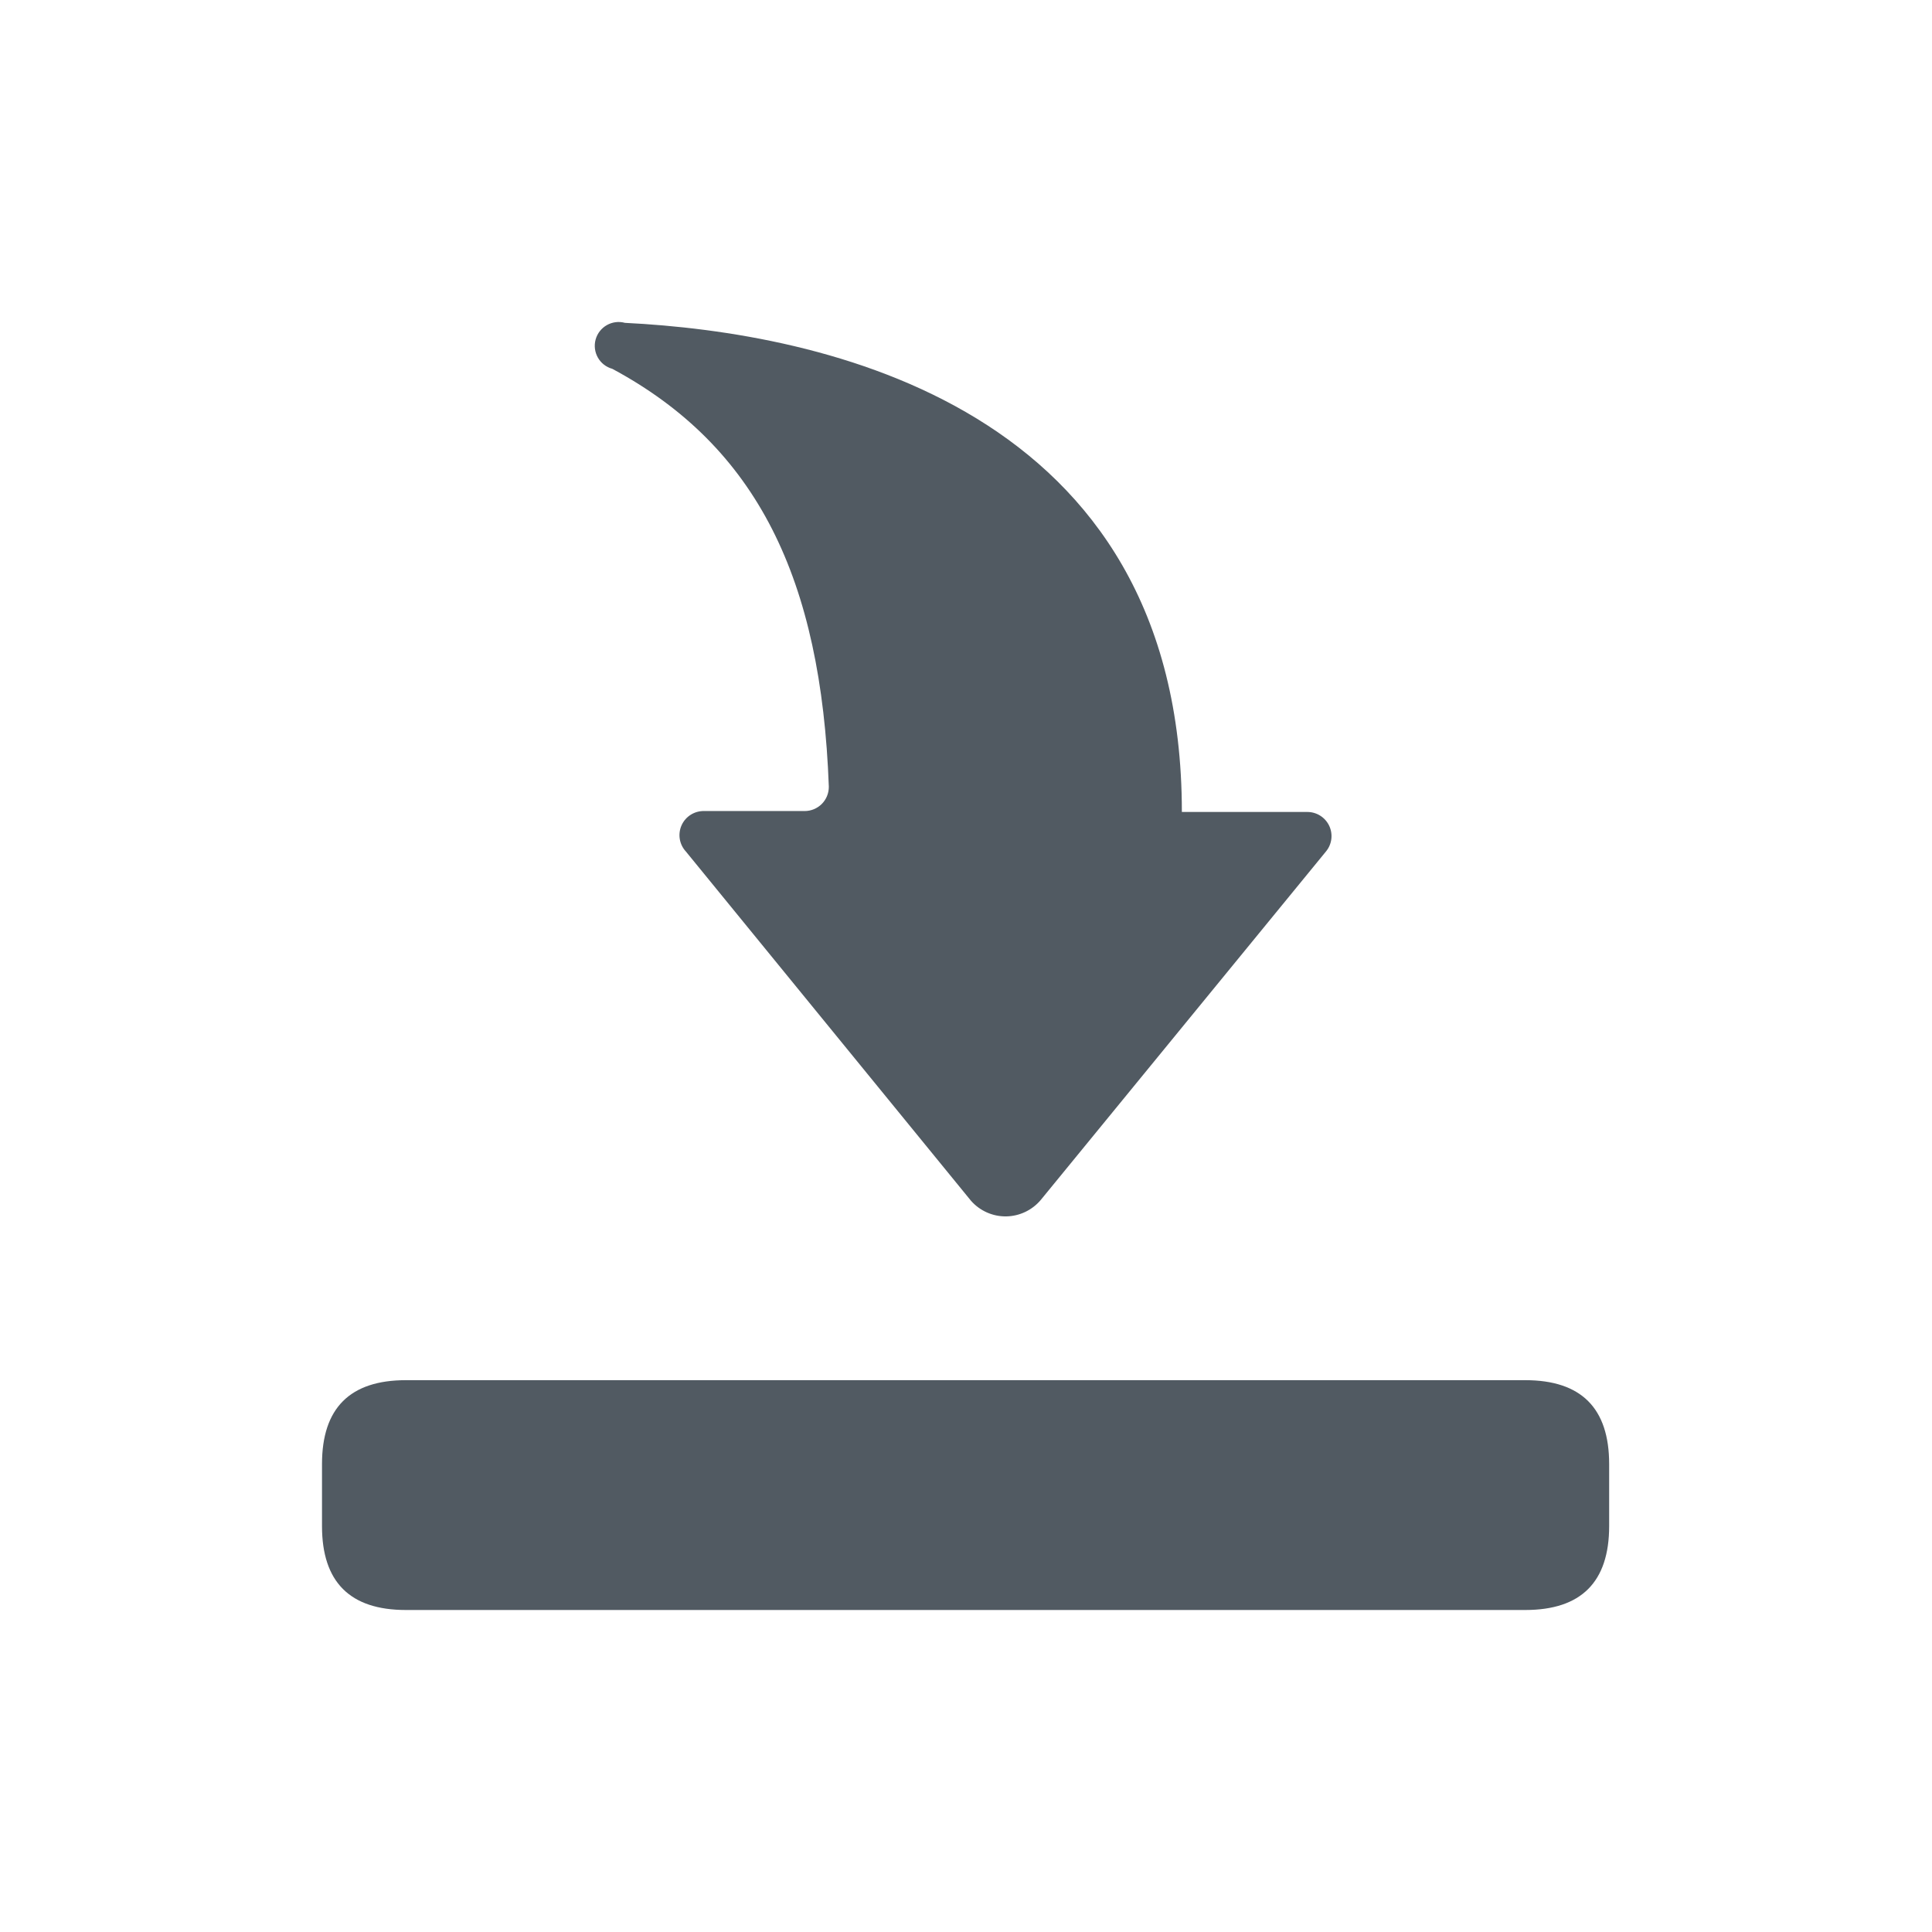 
<svg width="48px" height="48px" viewBox="0 0 48 48" version="1.1" xmlns="http://www.w3.org/2000/svg" xmlns:xlink="http://www.w3.org/1999/xlink">
    
    <g id="qiuvlyhpkp" stroke="none" stroke-width="1" fill="none" fill-rule="evenodd">
        <g transform="translate(-371, -254)" id="exuwnympov">
            <g transform="translate(200, 190)">
                <g id="nntombzdoy" transform="translate(171, 64)">
                    <rect id="odesnemuwo" stroke="#979797" fill="#D8D8D8" opacity="0" x="0.5" y="0.5" width="47" height="47"></rect>
                    <g id="xinzxhwehg" transform="translate(8, 8)" fill="#515A62">
                        <path d="M2.084,26.29 L29.894,26.29 C31.284,26.29 31.979,26.984 31.979,28.374 L31.979,29.916 C31.979,31.305 31.284,32 29.894,32 L2.084,32 C0.695,32 -1.70530257e-13,31.305 -1.70530257e-13,29.916 L-1.70530257e-13,28.374 C-1.70530257e-13,26.984 0.695,26.29 2.084,26.29 Z" id="skyfobegxv"></path>
                        <path d="M17.857,21.813 L24.943,13.155 C25.092,12.976 25.123,12.726 25.023,12.515 C24.922,12.304 24.709,12.171 24.475,12.173 L21.363,12.173 C21.363,2.066 12.375,0.261 7.526,0.021 C7.211,-0.065 6.885,0.12 6.798,0.435 C6.712,0.751 6.897,1.077 7.212,1.163 C10.816,3.099 12.403,6.389 12.592,11.545 C12.593,11.705 12.531,11.859 12.418,11.973 C12.305,12.086 12.152,12.15 11.992,12.15 L9.502,12.15 C9.261,12.142 9.037,12.279 8.936,12.499 C8.835,12.719 8.876,12.977 9.04,13.155 L16.126,21.835 C16.347,22.084 16.664,22.225 16.997,22.221 C17.329,22.216 17.643,22.067 17.857,21.813 L17.857,21.813 Z" id="pqbqsglvfl"></path>
                    </g>
                </g>
            </g>
        </g>
    </g>
</svg>
